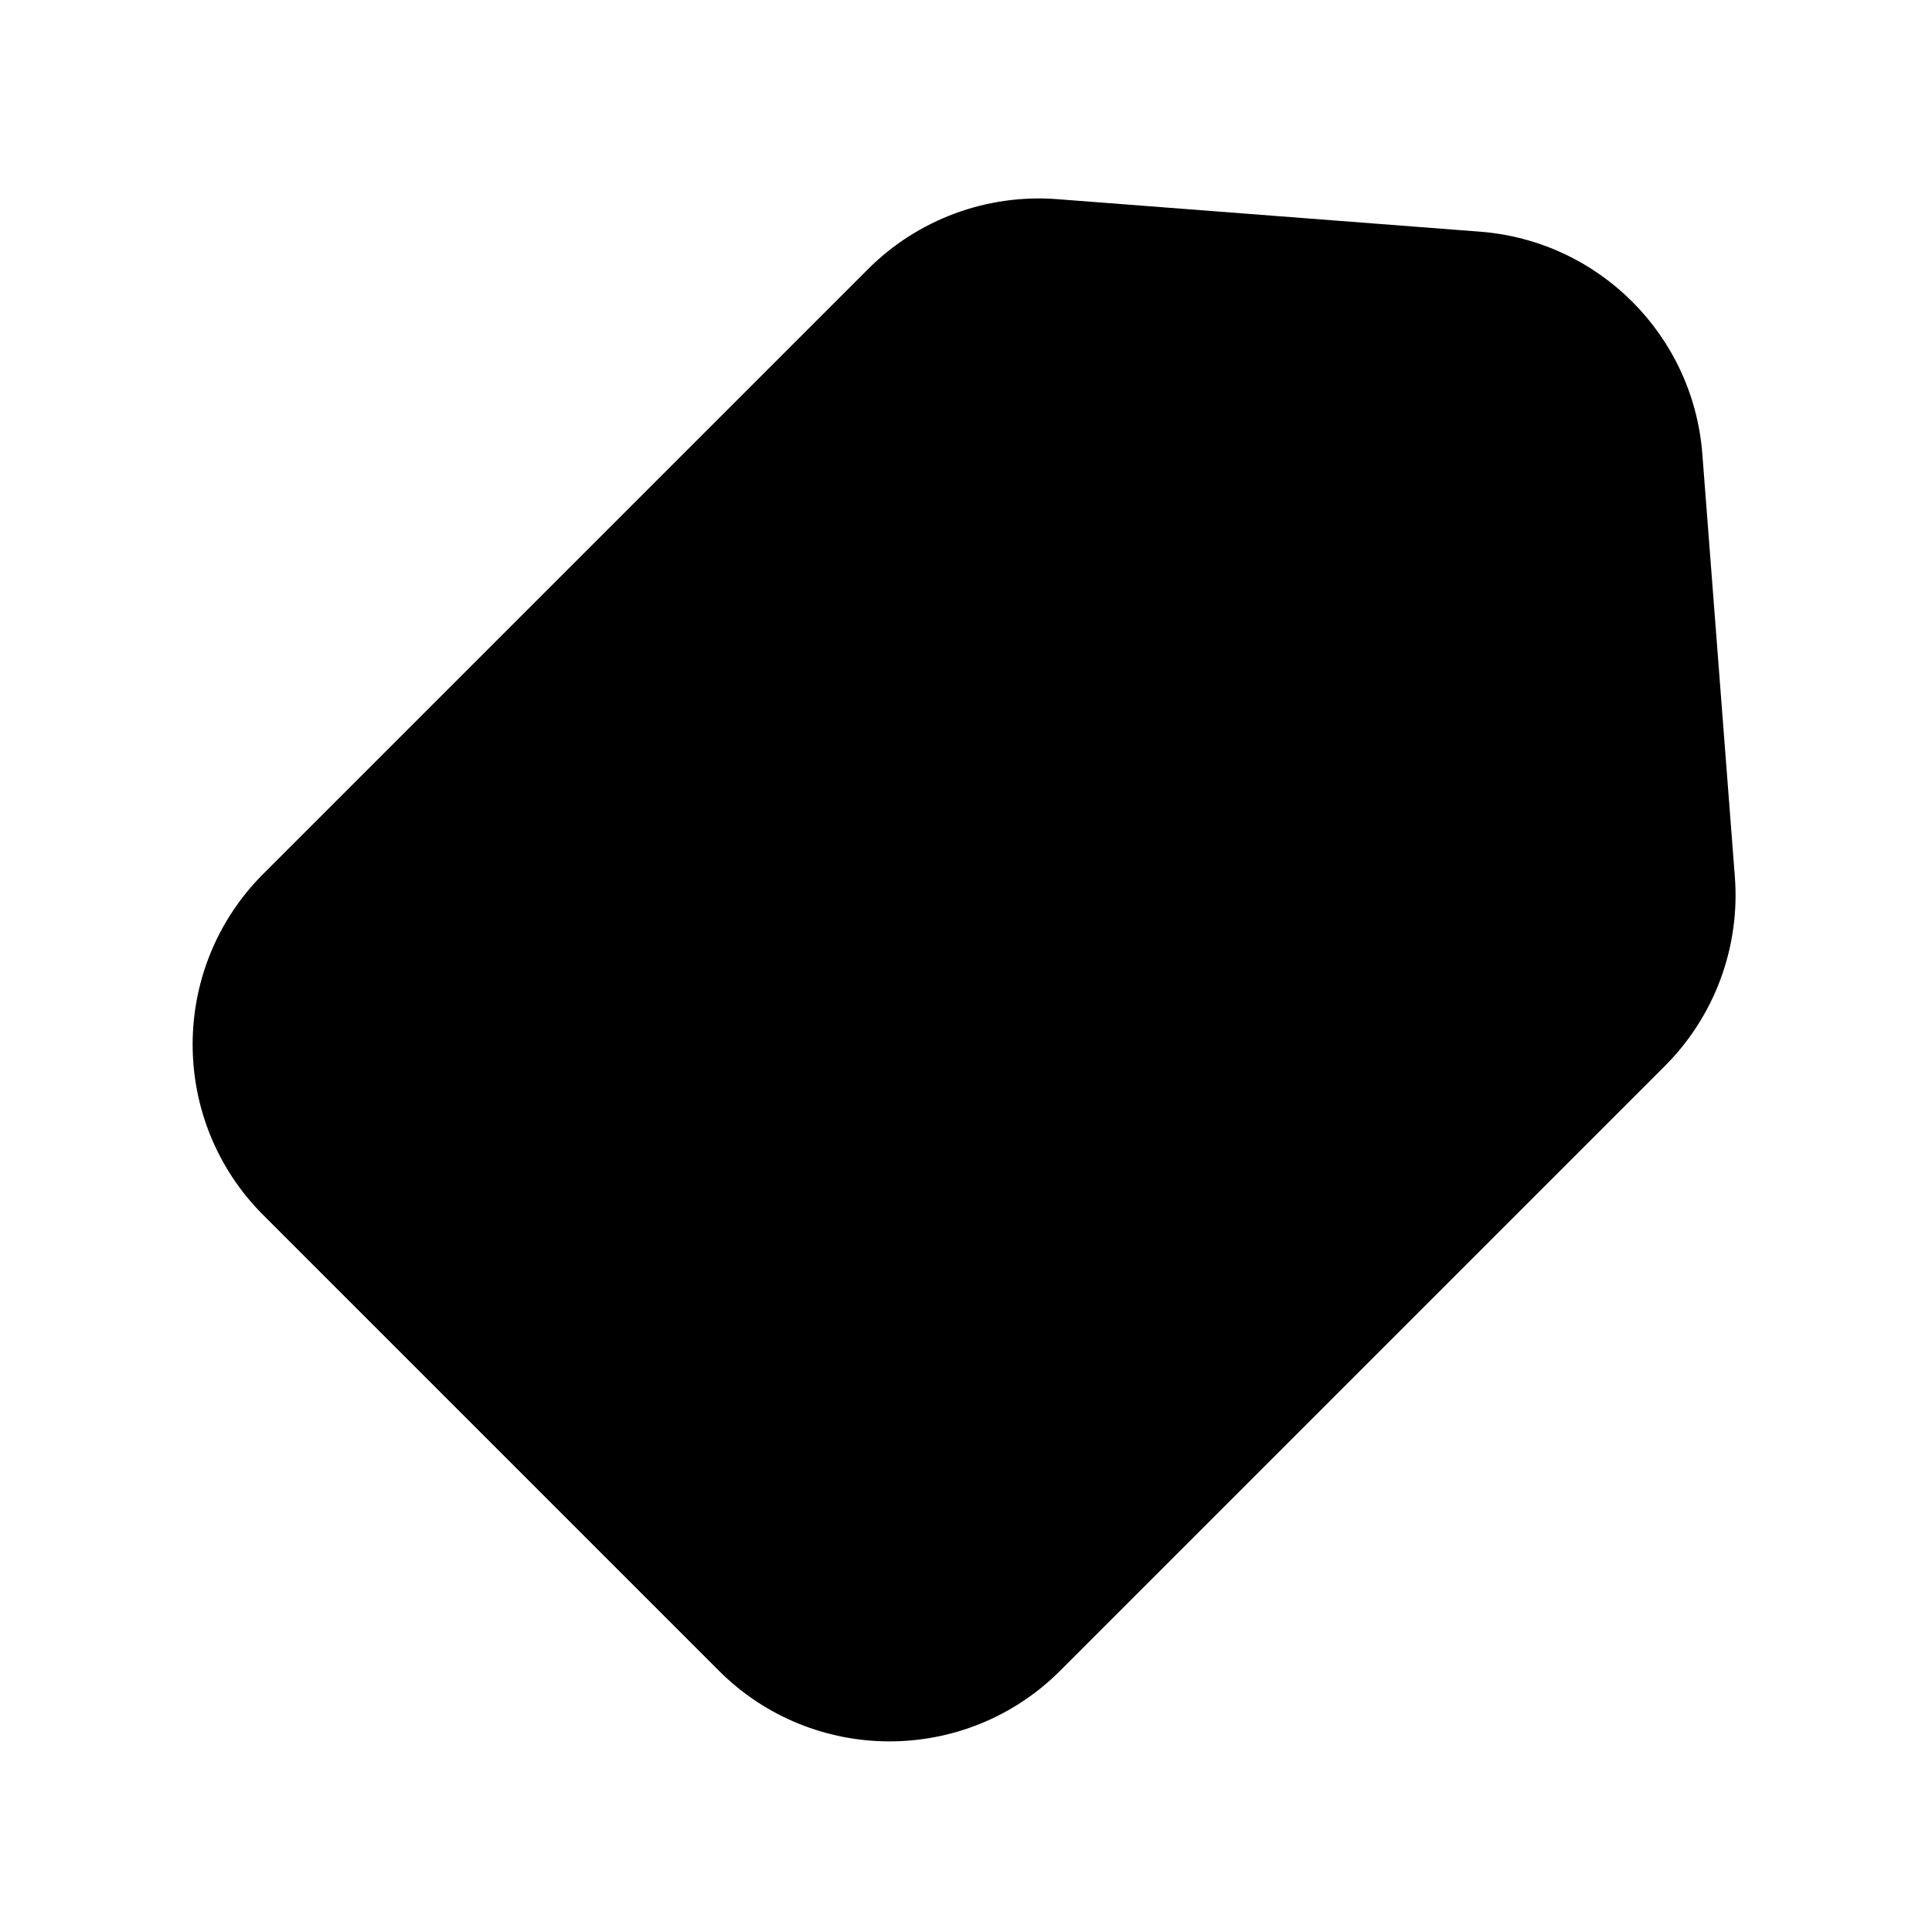 <svg width="24" height="24" viewBox="0 0 24 24" fill="none" xmlns="http://www.w3.org/2000/svg">
  <path
    d="M20.681 13.243C21.3 12.624 21.618 11.765 21.551 10.892L21.147 5.639C21.033 4.164 19.861 2.992 18.386 2.878L13.133 2.474C12.26 2.407 11.401 2.725 10.782 3.344L3.272 10.854C2.1 12.025 2.1 13.925 3.272 15.096L8.929 20.753C10.1 21.925 12 21.925 13.171 20.753L20.681 13.243Z"
    fill="url(#paint0_linear)" />
  <path
    d="M14.586 7.318C14 7.904 14 8.854 14.586 9.439C15.171 10.025 16.121 10.025 16.707 9.439C17.293 8.854 17.293 7.904 16.707 7.318C16.121 6.732 15.171 6.732 14.586 7.318Z"
    fill="url(#paint1_linear)" />
  <path fillRule="evenodd" clipRule="evenodd"
    d="M7.515 13.682L10.343 16.51C10.734 16.901 11.367 16.901 11.757 16.51C12.148 16.12 12.148 15.487 11.757 15.096L8.929 12.268C8.538 11.877 7.905 11.877 7.515 12.268C7.124 12.658 7.124 13.291 7.515 13.682Z"
    fill="url(#paint2_linear)" />
  <defs>
    <linearGradient id="paint0_linear" x1="11.976" y1="2.465" x2="11.976" y2="21.632"
      gradientUnits="userSpaceOnUse">
      <stop stopColor="white" />
      <stop offset="1" stopColor="#D1DAEE" />
    </linearGradient>
    <linearGradient id="paint1_linear" x1="15.646" y1="6.879" x2="15.646" y2="9.879"
      gradientUnits="userSpaceOnUse">
      <stop stopColor="#6073D8" />
      <stop offset="1" stopColor="#5C5ACA" />
    </linearGradient>
    <linearGradient id="paint2_linear" x1="9.636" y1="11.975" x2="9.636" y2="16.803"
      gradientUnits="userSpaceOnUse">
      <stop stopColor="#6073D8" />
      <stop offset="1" stopColor="#5C5ACA" />
    </linearGradient>
  </defs>
</svg>